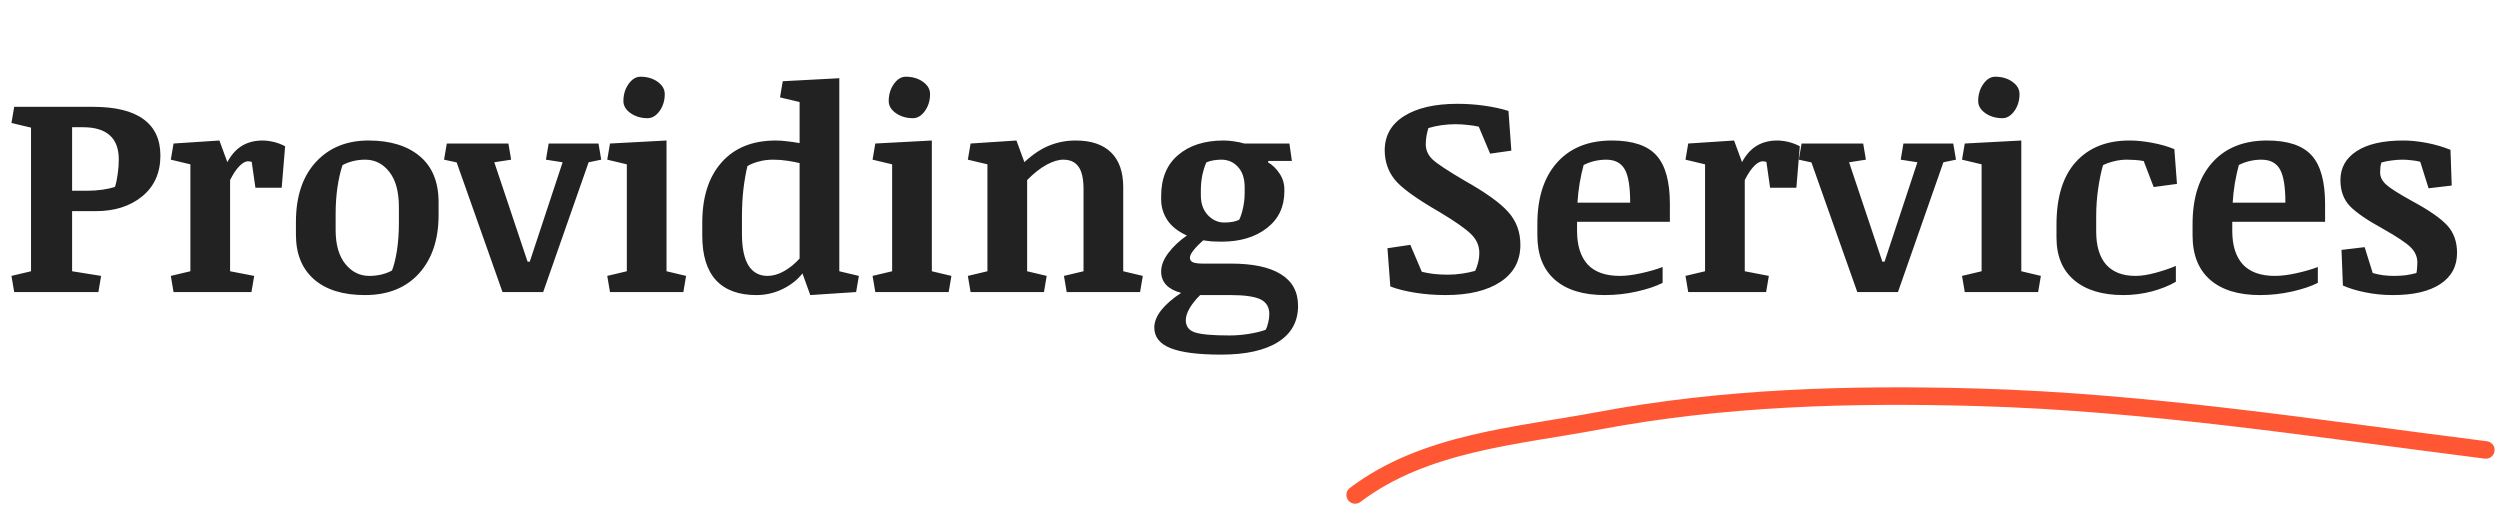 <svg width="428" height="87" viewBox="0 0 428 87" fill="none" xmlns="http://www.w3.org/2000/svg">
<path d="M5.312 21.852L1.961 21.055L2.43 18.289H15.906C19.75 18.289 22.633 18.992 24.555 20.398C26.492 21.805 27.461 23.883 27.461 26.633C27.461 29.586 26.422 31.914 24.344 33.617C22.281 35.305 19.633 36.148 16.398 36.148H12.344V46.438L17.312 47.234L16.844 50H2.43L1.961 47.234L5.312 46.438V21.852ZM12.344 21.781V32.656H14.922C15.828 32.656 16.719 32.594 17.594 32.469C18.484 32.328 19.18 32.172 19.68 32C19.883 31.391 20.039 30.656 20.148 29.797C20.273 28.938 20.336 28.109 20.336 27.312C20.336 25.438 19.812 24.047 18.766 23.141C17.734 22.234 16.219 21.781 14.219 21.781H12.344ZM32.594 28.133L29.242 27.336L29.711 24.57L37.562 24.055L38.922 27.758C39.609 26.477 40.453 25.539 41.453 24.945C42.453 24.352 43.617 24.055 44.945 24.055C45.57 24.055 46.227 24.141 46.914 24.312C47.602 24.484 48.234 24.727 48.812 25.039L48.227 32.141H43.727L43.094 27.711C42.984 27.68 42.875 27.656 42.766 27.641C42.656 27.625 42.555 27.617 42.461 27.617C41.992 27.617 41.484 27.906 40.938 28.484C40.406 29.047 39.891 29.828 39.391 30.828V46.438L43.516 47.234L43.047 50H29.711L29.242 47.234L32.594 46.438V28.133ZM62.477 50.516C58.711 50.516 55.797 49.609 53.734 47.797C51.688 45.984 50.664 43.445 50.664 40.18V38C50.664 33.641 51.797 30.227 54.062 27.758C56.328 25.289 59.336 24.055 63.086 24.055C66.805 24.055 69.734 24.953 71.875 26.75C74.016 28.547 75.086 31.172 75.086 34.625V36.828C75.086 41 73.969 44.328 71.734 46.812C69.5 49.281 66.414 50.516 62.477 50.516ZM68.289 35.422C68.289 32.797 67.742 30.797 66.648 29.422C65.57 28.031 64.195 27.336 62.523 27.336C61.773 27.336 61.062 27.422 60.391 27.594C59.719 27.766 59.133 27.992 58.633 28.273C58.273 29.367 57.984 30.641 57.766 32.094C57.562 33.547 57.461 35.047 57.461 36.594V39.383C57.461 41.883 58.016 43.82 59.125 45.195C60.234 46.555 61.594 47.234 63.203 47.234C63.984 47.234 64.711 47.148 65.383 46.977C66.07 46.805 66.648 46.578 67.117 46.297C67.461 45.406 67.742 44.258 67.961 42.852C68.18 41.43 68.289 39.883 68.289 38.211V35.422ZM102.93 27.336L100.773 27.781L92.992 50H86.031L78.18 27.805L76.023 27.336L76.492 24.57H87.039L87.508 27.336L84.625 27.781L90.32 44.797H90.695L96.32 27.781L93.461 27.336L93.93 24.57H102.461L102.93 27.336ZM114.109 46.438L117.461 47.234L116.992 50H104.43L103.961 47.234L107.312 46.438V28.133L103.961 27.336L104.43 24.57L114.109 24.055V46.438ZM106.727 17.305C106.727 16.195 107.016 15.227 107.594 14.398C108.188 13.555 108.875 13.133 109.656 13.133C110.797 13.133 111.773 13.422 112.586 14C113.398 14.578 113.805 15.281 113.805 16.109C113.805 17.219 113.508 18.188 112.914 19.016C112.32 19.828 111.641 20.234 110.875 20.234C109.75 20.234 108.773 19.945 107.945 19.367C107.133 18.789 106.727 18.102 106.727 17.305ZM143.688 46.438L147.039 47.234L146.57 50L138.719 50.516L137.383 46.812C136.508 47.922 135.359 48.82 133.938 49.508C132.531 50.18 131.047 50.516 129.484 50.516C126.453 50.516 124.148 49.664 122.57 47.961C121.008 46.258 120.227 43.711 120.227 40.32V38.141C120.227 33.734 121.328 30.289 123.531 27.805C125.734 25.305 128.836 24.055 132.836 24.055C133.43 24.055 134.086 24.102 134.805 24.195C135.523 24.273 136.219 24.375 136.891 24.5V17.469L133.539 16.672L134.008 13.906L143.688 13.391V46.438ZM127.023 40.086C127.023 42.43 127.391 44.211 128.125 45.43C128.875 46.633 129.969 47.234 131.406 47.234C132.328 47.234 133.273 46.961 134.242 46.414C135.227 45.852 136.109 45.133 136.891 44.258V27.922C136.328 27.781 135.633 27.648 134.805 27.523C133.992 27.398 133.18 27.336 132.367 27.336C131.477 27.336 130.641 27.445 129.859 27.664C129.094 27.867 128.461 28.125 127.961 28.438C127.695 29.516 127.469 30.805 127.281 32.305C127.109 33.789 127.023 35.367 127.023 37.039V40.086ZM159.531 46.438L162.883 47.234L162.414 50H149.852L149.383 47.234L152.734 46.438V28.133L149.383 27.336L149.852 24.57L159.531 24.055V46.438ZM152.148 17.305C152.148 16.195 152.438 15.227 153.016 14.398C153.609 13.555 154.297 13.133 155.078 13.133C156.219 13.133 157.195 13.422 158.008 14C158.82 14.578 159.227 15.281 159.227 16.109C159.227 17.219 158.93 18.188 158.336 19.016C157.742 19.828 157.062 20.234 156.297 20.234C155.172 20.234 154.195 19.945 153.367 19.367C152.555 18.789 152.148 18.102 152.148 17.305ZM165.695 47.234L169.047 46.438V28.133L165.695 27.336L166.164 24.57L174.016 24.055L175.375 27.758C176.844 26.398 178.281 25.445 179.688 24.898C181.094 24.336 182.578 24.055 184.141 24.055C186.797 24.055 188.82 24.734 190.211 26.094C191.602 27.453 192.297 29.438 192.297 32.047V46.438L195.648 47.234L195.18 50H182.617L182.148 47.234L185.5 46.438V32.398C185.5 30.602 185.211 29.312 184.633 28.531C184.07 27.734 183.203 27.336 182.031 27.336C181.203 27.336 180.25 27.625 179.172 28.203C178.109 28.781 177 29.656 175.844 30.828V46.438L179.195 47.234L178.727 50H166.164L165.695 47.234ZM217.164 27.547L217.07 27.781C217.836 28.219 218.492 28.852 219.039 29.68C219.602 30.508 219.883 31.422 219.883 32.422V32.773C219.883 35.414 218.883 37.508 216.883 39.055C214.898 40.602 212.305 41.375 209.102 41.375C208.539 41.375 208 41.359 207.484 41.328C206.969 41.281 206.477 41.219 206.008 41.141C205.32 41.734 204.766 42.297 204.344 42.828C203.922 43.359 203.711 43.789 203.711 44.117C203.711 44.492 203.891 44.758 204.25 44.914C204.625 45.055 205.156 45.125 205.844 45.125H210.695C214.492 45.125 217.359 45.734 219.297 46.953C221.25 48.156 222.227 49.961 222.227 52.367C222.227 55.055 221.086 57.117 218.805 58.555C216.523 59.992 213.273 60.711 209.055 60.711C205.102 60.711 202.203 60.336 200.359 59.586C198.531 58.852 197.617 57.68 197.617 56.07C197.617 55.102 198.016 54.109 198.812 53.094C199.625 52.078 200.758 51.094 202.211 50.141C201.117 49.859 200.273 49.414 199.68 48.805C199.086 48.18 198.789 47.406 198.789 46.484C198.789 45.453 199.203 44.391 200.031 43.297C200.875 42.188 201.93 41.195 203.195 40.32C201.68 39.633 200.562 38.75 199.844 37.672C199.141 36.594 198.789 35.414 198.789 34.133V33.57C198.789 30.523 199.758 28.18 201.695 26.539C203.633 24.883 206.227 24.055 209.477 24.055C210.039 24.055 210.625 24.102 211.234 24.195C211.844 24.273 212.438 24.398 213.016 24.57H220.75L221.172 27.547H217.164ZM205.469 50.516C204.75 51.219 204.156 51.953 203.688 52.719C203.234 53.5 203.008 54.195 203.008 54.805C203.008 55.852 203.516 56.547 204.531 56.891C205.562 57.25 207.539 57.43 210.461 57.43C211.57 57.43 212.656 57.344 213.719 57.172C214.781 57.016 215.766 56.781 216.672 56.469C216.859 56.141 217.008 55.727 217.117 55.227C217.242 54.742 217.305 54.258 217.305 53.773C217.305 52.555 216.781 51.703 215.734 51.219C214.703 50.75 213.016 50.516 210.672 50.516H205.516H205.469ZM213.086 32.094C213.086 30.562 212.703 29.391 211.938 28.578C211.188 27.75 210.242 27.336 209.102 27.336C208.648 27.336 208.188 27.375 207.719 27.453C207.266 27.531 206.867 27.648 206.523 27.805C206.258 28.398 206.031 29.117 205.844 29.961C205.672 30.805 205.586 31.672 205.586 32.562V33.453C205.586 34.844 205.984 35.969 206.781 36.828C207.594 37.672 208.523 38.094 209.57 38.094C210.117 38.094 210.609 38.055 211.047 37.977C211.5 37.883 211.867 37.766 212.148 37.625C212.414 37.094 212.633 36.422 212.805 35.609C212.992 34.781 213.086 33.906 213.086 32.984V32.094ZM250.773 30.945C254.383 32.977 256.867 34.766 258.227 36.312C259.602 37.844 260.289 39.711 260.289 41.914C260.289 44.648 259.148 46.766 256.867 48.266C254.586 49.766 251.469 50.516 247.516 50.516C245.703 50.516 243.961 50.383 242.289 50.117C240.617 49.852 239.195 49.492 238.023 49.039L237.531 42.5L241.445 41.914L243.414 46.531C244.055 46.688 244.758 46.812 245.523 46.906C246.305 46.984 247.086 47.023 247.867 47.023C248.695 47.023 249.523 46.961 250.352 46.836C251.18 46.711 251.914 46.555 252.555 46.367C252.742 45.992 252.906 45.523 253.047 44.961C253.188 44.398 253.258 43.844 253.258 43.297C253.258 42.047 252.766 40.953 251.781 40.016C250.797 39.078 249 37.828 246.391 36.266C242.406 33.969 239.859 32.117 238.75 30.711C237.641 29.305 237.078 27.656 237.062 25.766C237.062 23.234 238.164 21.273 240.367 19.883C242.586 18.477 245.641 17.773 249.531 17.773C251.109 17.773 252.656 17.883 254.172 18.102C255.703 18.32 257.062 18.617 258.25 18.992L258.742 25.789L255.109 26.305L253.164 21.688C252.555 21.547 251.898 21.445 251.195 21.383C250.508 21.305 249.828 21.266 249.156 21.266C248.375 21.266 247.594 21.32 246.812 21.43C246.031 21.539 245.273 21.703 244.539 21.922C244.414 22.328 244.305 22.781 244.211 23.281C244.133 23.781 244.094 24.258 244.094 24.711C244.094 25.695 244.477 26.555 245.242 27.289C246.023 28.023 247.867 29.242 250.773 30.945ZM269.992 37.977V39.523C269.992 42.023 270.594 43.938 271.797 45.266C273.016 46.578 274.852 47.234 277.305 47.234C278.367 47.234 279.602 47.078 281.008 46.766C282.414 46.453 283.625 46.102 284.641 45.711V48.43C283.5 49.008 282.031 49.5 280.234 49.906C278.438 50.312 276.609 50.516 274.75 50.516C271.047 50.516 268.195 49.641 266.195 47.891C264.195 46.141 263.195 43.609 263.195 40.297V38.352C263.195 33.852 264.32 30.344 266.57 27.828C268.82 25.312 271.945 24.055 275.945 24.055C279.508 24.055 282.055 24.906 283.586 26.609C285.117 28.297 285.883 31.07 285.883 34.93V37.977H269.992ZM271.117 28.25C270.867 29.156 270.641 30.188 270.438 31.344C270.25 32.5 270.125 33.617 270.062 34.695H279.086C279.086 31.961 278.773 30.055 278.148 28.977C277.523 27.883 276.461 27.336 274.961 27.336C274.305 27.336 273.641 27.414 272.969 27.57C272.312 27.727 271.695 27.953 271.117 28.25ZM291.906 28.133L288.555 27.336L289.023 24.57L296.875 24.055L298.234 27.758C298.922 26.477 299.766 25.539 300.766 24.945C301.766 24.352 302.93 24.055 304.258 24.055C304.883 24.055 305.539 24.141 306.227 24.312C306.914 24.484 307.547 24.727 308.125 25.039L307.539 32.141H303.039L302.406 27.711C302.297 27.68 302.188 27.656 302.078 27.641C301.969 27.625 301.867 27.617 301.773 27.617C301.305 27.617 300.797 27.906 300.25 28.484C299.719 29.047 299.203 29.828 298.703 30.828V46.438L302.828 47.234L302.359 50H289.023L288.555 47.234L291.906 46.438V28.133ZM334.867 27.336L332.711 27.781L324.93 50H317.969L310.117 27.805L307.961 27.336L308.43 24.57H318.977L319.445 27.336L316.562 27.781L322.258 44.797H322.633L328.258 27.781L325.398 27.336L325.867 24.57H334.398L334.867 27.336ZM346.047 46.438L349.398 47.234L348.93 50H336.367L335.898 47.234L339.25 46.438V28.133L335.898 27.336L336.367 24.57L346.047 24.055V46.438ZM338.664 17.305C338.664 16.195 338.953 15.227 339.531 14.398C340.125 13.555 340.812 13.133 341.594 13.133C342.734 13.133 343.711 13.422 344.523 14C345.336 14.578 345.742 15.281 345.742 16.109C345.742 17.219 345.445 18.188 344.852 19.016C344.258 19.828 343.578 20.234 342.812 20.234C341.688 20.234 340.711 19.945 339.883 19.367C339.07 18.789 338.664 18.102 338.664 17.305ZM352.07 38.469C352.07 33.75 353.172 30.172 355.375 27.734C357.594 25.281 360.648 24.055 364.539 24.055C365.805 24.055 367.117 24.188 368.477 24.453C369.836 24.703 371.094 25.062 372.25 25.531L372.695 31.484L368.711 32.023L367 27.57C366.484 27.477 365.977 27.414 365.477 27.383C364.992 27.352 364.531 27.336 364.094 27.336C363.359 27.336 362.625 27.43 361.891 27.617C361.172 27.789 360.555 28.008 360.039 28.273C359.727 29.32 359.453 30.633 359.219 32.211C358.984 33.789 358.867 35.406 358.867 37.062V39.617C358.867 42.117 359.438 44.016 360.578 45.312C361.734 46.594 363.406 47.234 365.594 47.234C366.594 47.234 367.75 47.055 369.062 46.695C370.375 46.336 371.523 45.945 372.508 45.523V48.242C371.32 48.93 369.93 49.484 368.336 49.906C366.758 50.312 365.148 50.516 363.508 50.516C359.914 50.516 357.109 49.664 355.094 47.961C353.078 46.258 352.07 43.82 352.07 40.648V38.469ZM382.164 37.977V39.523C382.164 42.023 382.766 43.938 383.969 45.266C385.188 46.578 387.023 47.234 389.477 47.234C390.539 47.234 391.773 47.078 393.18 46.766C394.586 46.453 395.797 46.102 396.812 45.711V48.43C395.672 49.008 394.203 49.5 392.406 49.906C390.609 50.312 388.781 50.516 386.922 50.516C383.219 50.516 380.367 49.641 378.367 47.891C376.367 46.141 375.367 43.609 375.367 40.297V38.352C375.367 33.852 376.492 30.344 378.742 27.828C380.992 25.312 384.117 24.055 388.117 24.055C391.68 24.055 394.227 24.906 395.758 26.609C397.289 28.297 398.055 31.07 398.055 34.93V37.977H382.164ZM383.289 28.25C383.039 29.156 382.812 30.188 382.609 31.344C382.422 32.5 382.297 33.617 382.234 34.695H391.258C391.258 31.961 390.945 30.055 390.32 28.977C389.695 27.883 388.633 27.336 387.133 27.336C386.477 27.336 385.812 27.414 385.141 27.57C384.484 27.727 383.867 27.953 383.289 28.25ZM412.984 34.438C415.875 36 417.875 37.391 418.984 38.609C420.094 39.828 420.648 41.391 420.648 43.297C420.648 45.594 419.688 47.375 417.766 48.641C415.859 49.891 413.164 50.516 409.68 50.516C408.008 50.516 406.422 50.359 404.922 50.047C403.438 49.75 402.164 49.359 401.102 48.875L400.867 42.781L404.828 42.312L406.211 46.742C406.742 46.898 407.32 47.023 407.945 47.117C408.57 47.195 409.203 47.234 409.844 47.234C410.562 47.234 411.242 47.195 411.883 47.117C412.523 47.023 413.125 46.898 413.688 46.742C413.75 46.492 413.789 46.211 413.805 45.898C413.836 45.57 413.852 45.258 413.852 44.961C413.852 43.945 413.461 43.062 412.68 42.312C411.914 41.562 410.344 40.516 407.969 39.172C405.281 37.703 403.391 36.406 402.297 35.281C401.219 34.141 400.68 32.656 400.68 30.828C400.68 28.734 401.602 27.086 403.445 25.883C405.305 24.664 407.969 24.055 411.438 24.055C412.672 24.055 413.992 24.188 415.398 24.453C416.82 24.719 418.195 25.117 419.523 25.648L419.734 31.766L415.773 32.234L414.344 27.688C413.844 27.562 413.32 27.477 412.773 27.43C412.242 27.367 411.742 27.336 411.273 27.336C410.68 27.336 410.055 27.383 409.398 27.477C408.758 27.555 408.188 27.672 407.688 27.828C407.609 28.078 407.555 28.352 407.523 28.648C407.492 28.945 407.477 29.242 407.477 29.539C407.477 30.273 407.812 30.953 408.484 31.578C409.156 32.203 410.656 33.156 412.984 34.438Z" fill="#222222"/>
<path d="M232 84.733C243.885 75.741 259.486 74.694 273.696 72.031C295.11 68.019 316.627 67.408 338.405 68.011C367.628 68.819 396.558 73.372 425.577 77.03" stroke="#FF5733" stroke-width="3" stroke-linecap="round" stroke-linejoin="round"/>
</svg>
